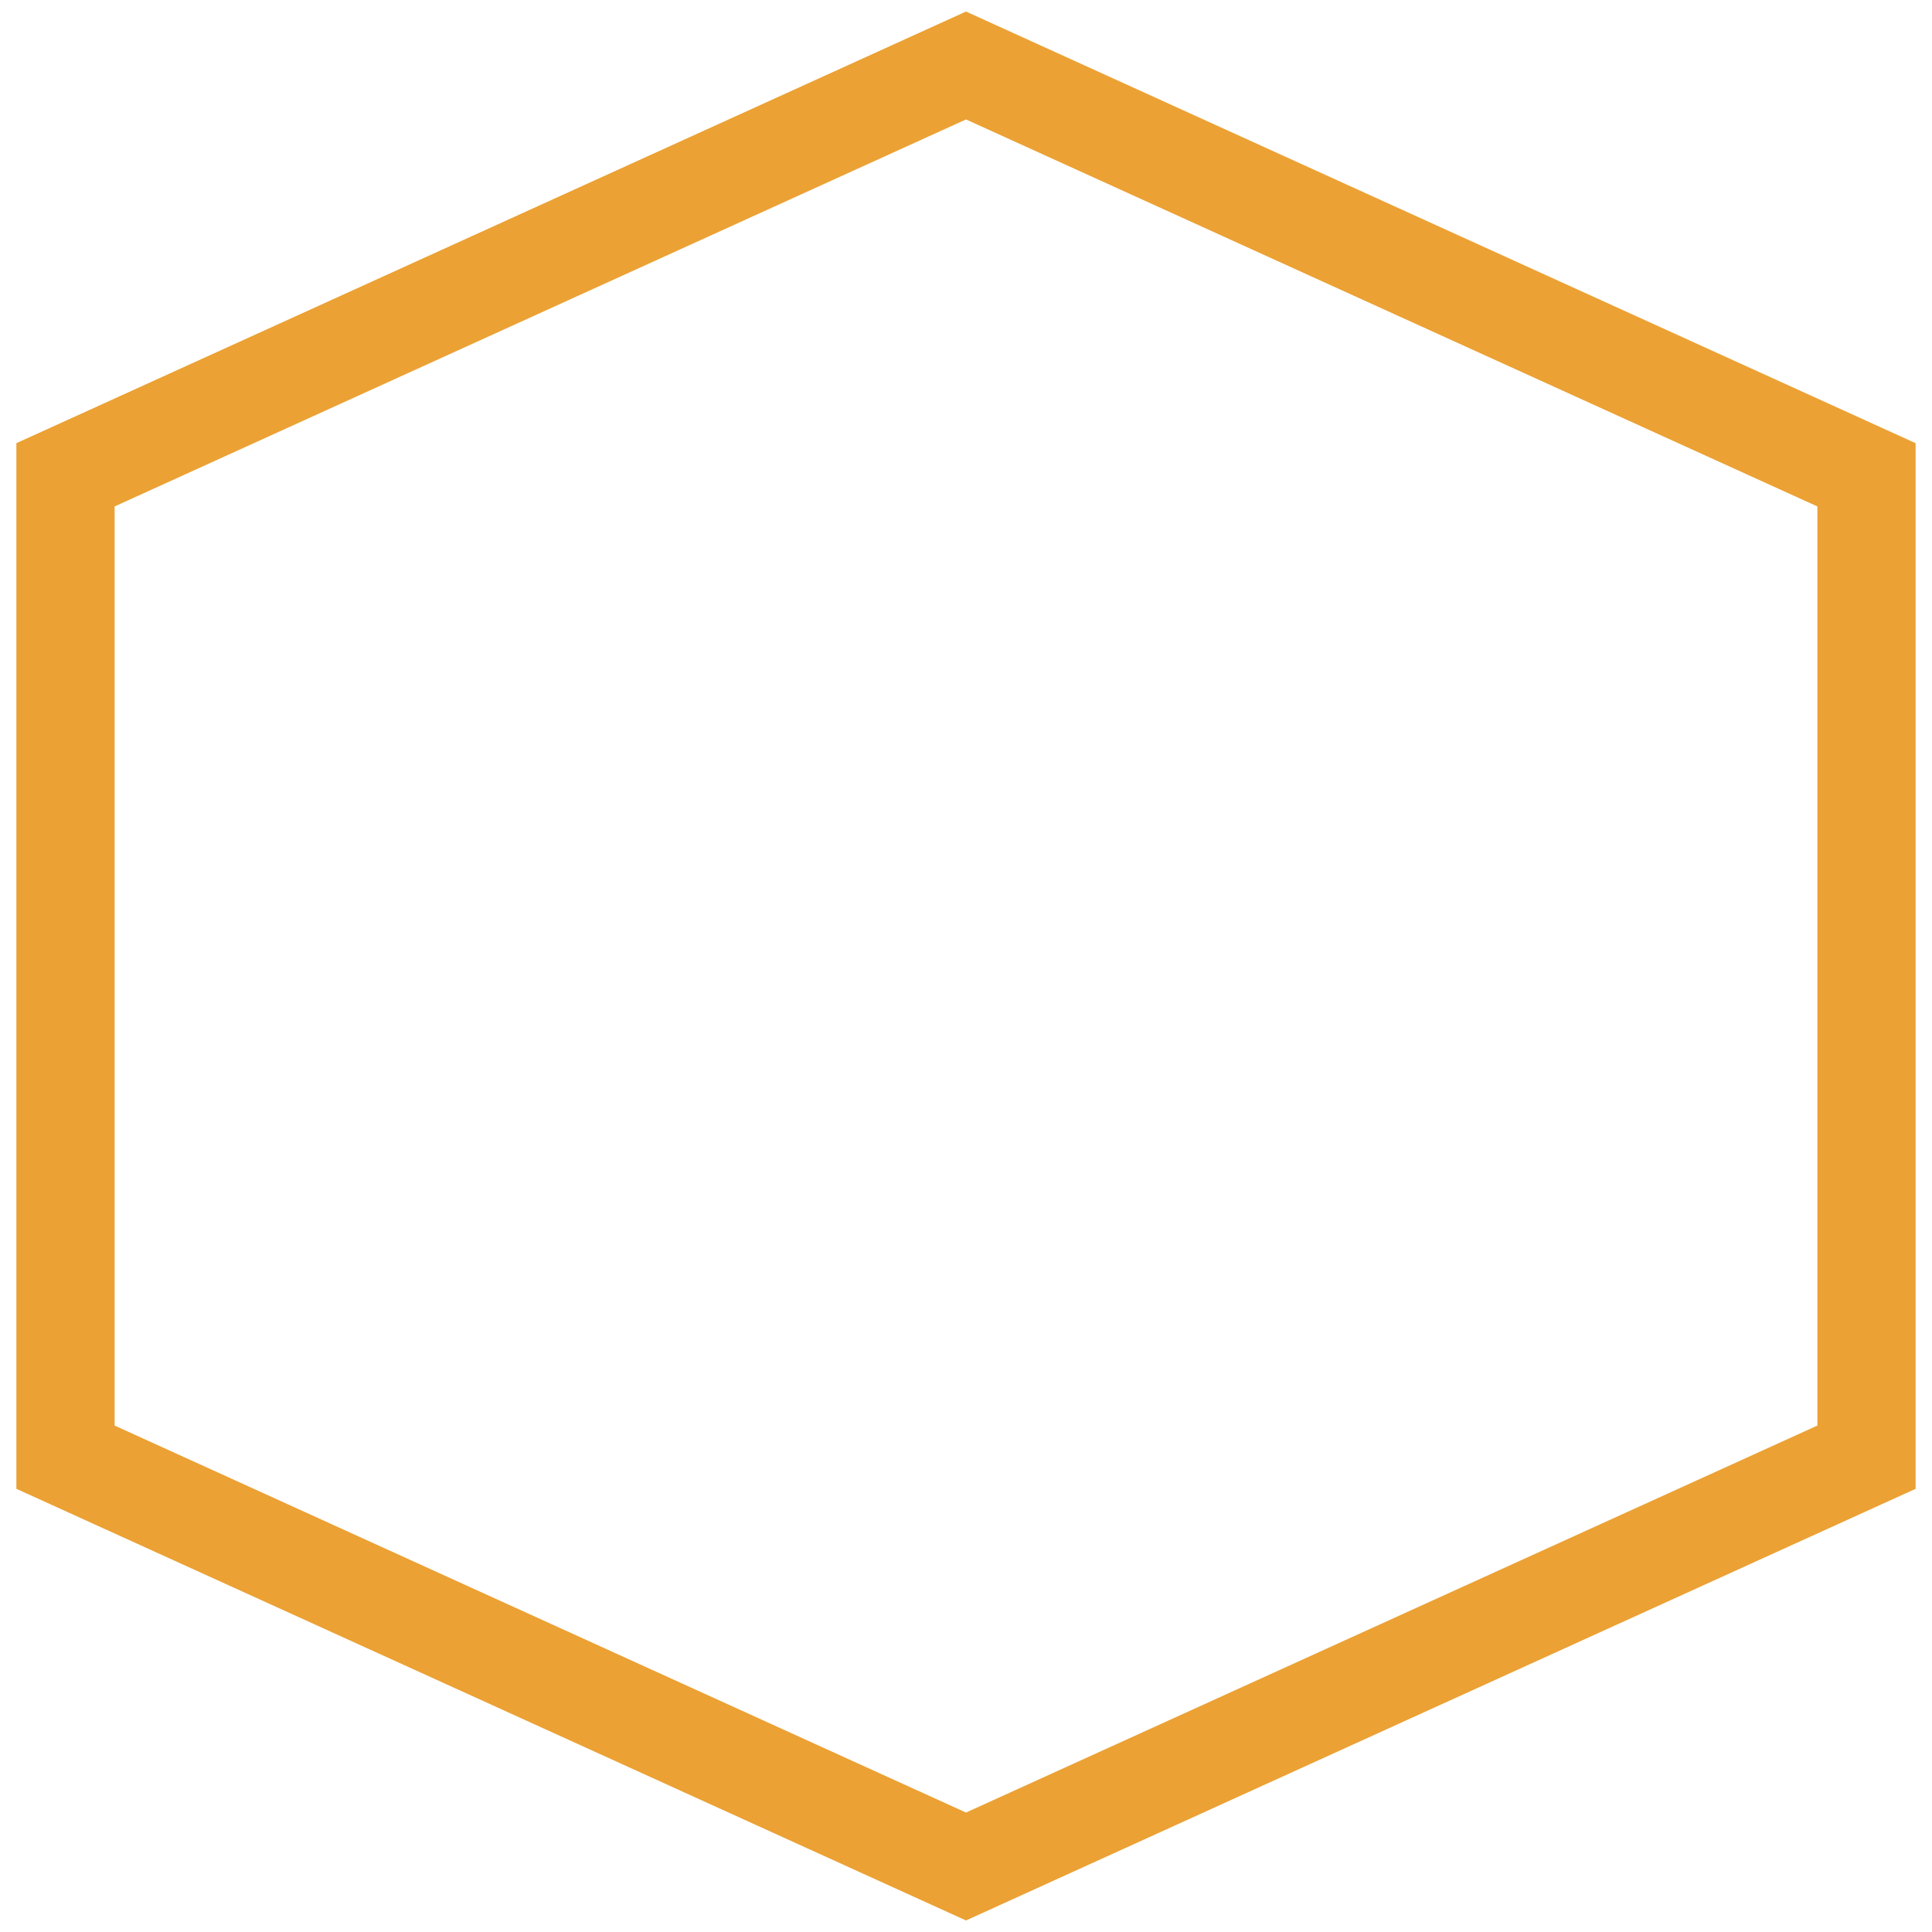 <svg xmlns="http://www.w3.org/2000/svg" version="1.2" baseProfile="tiny" width="118" height="118" viewBox="41 41 118 118"><path d="m 100,45 55,25 0,60 -55,25 -55,-25 0,-60 z" stroke-width="6" stroke="#eba134" fill="none" fill-opacity="1" ></path></svg>